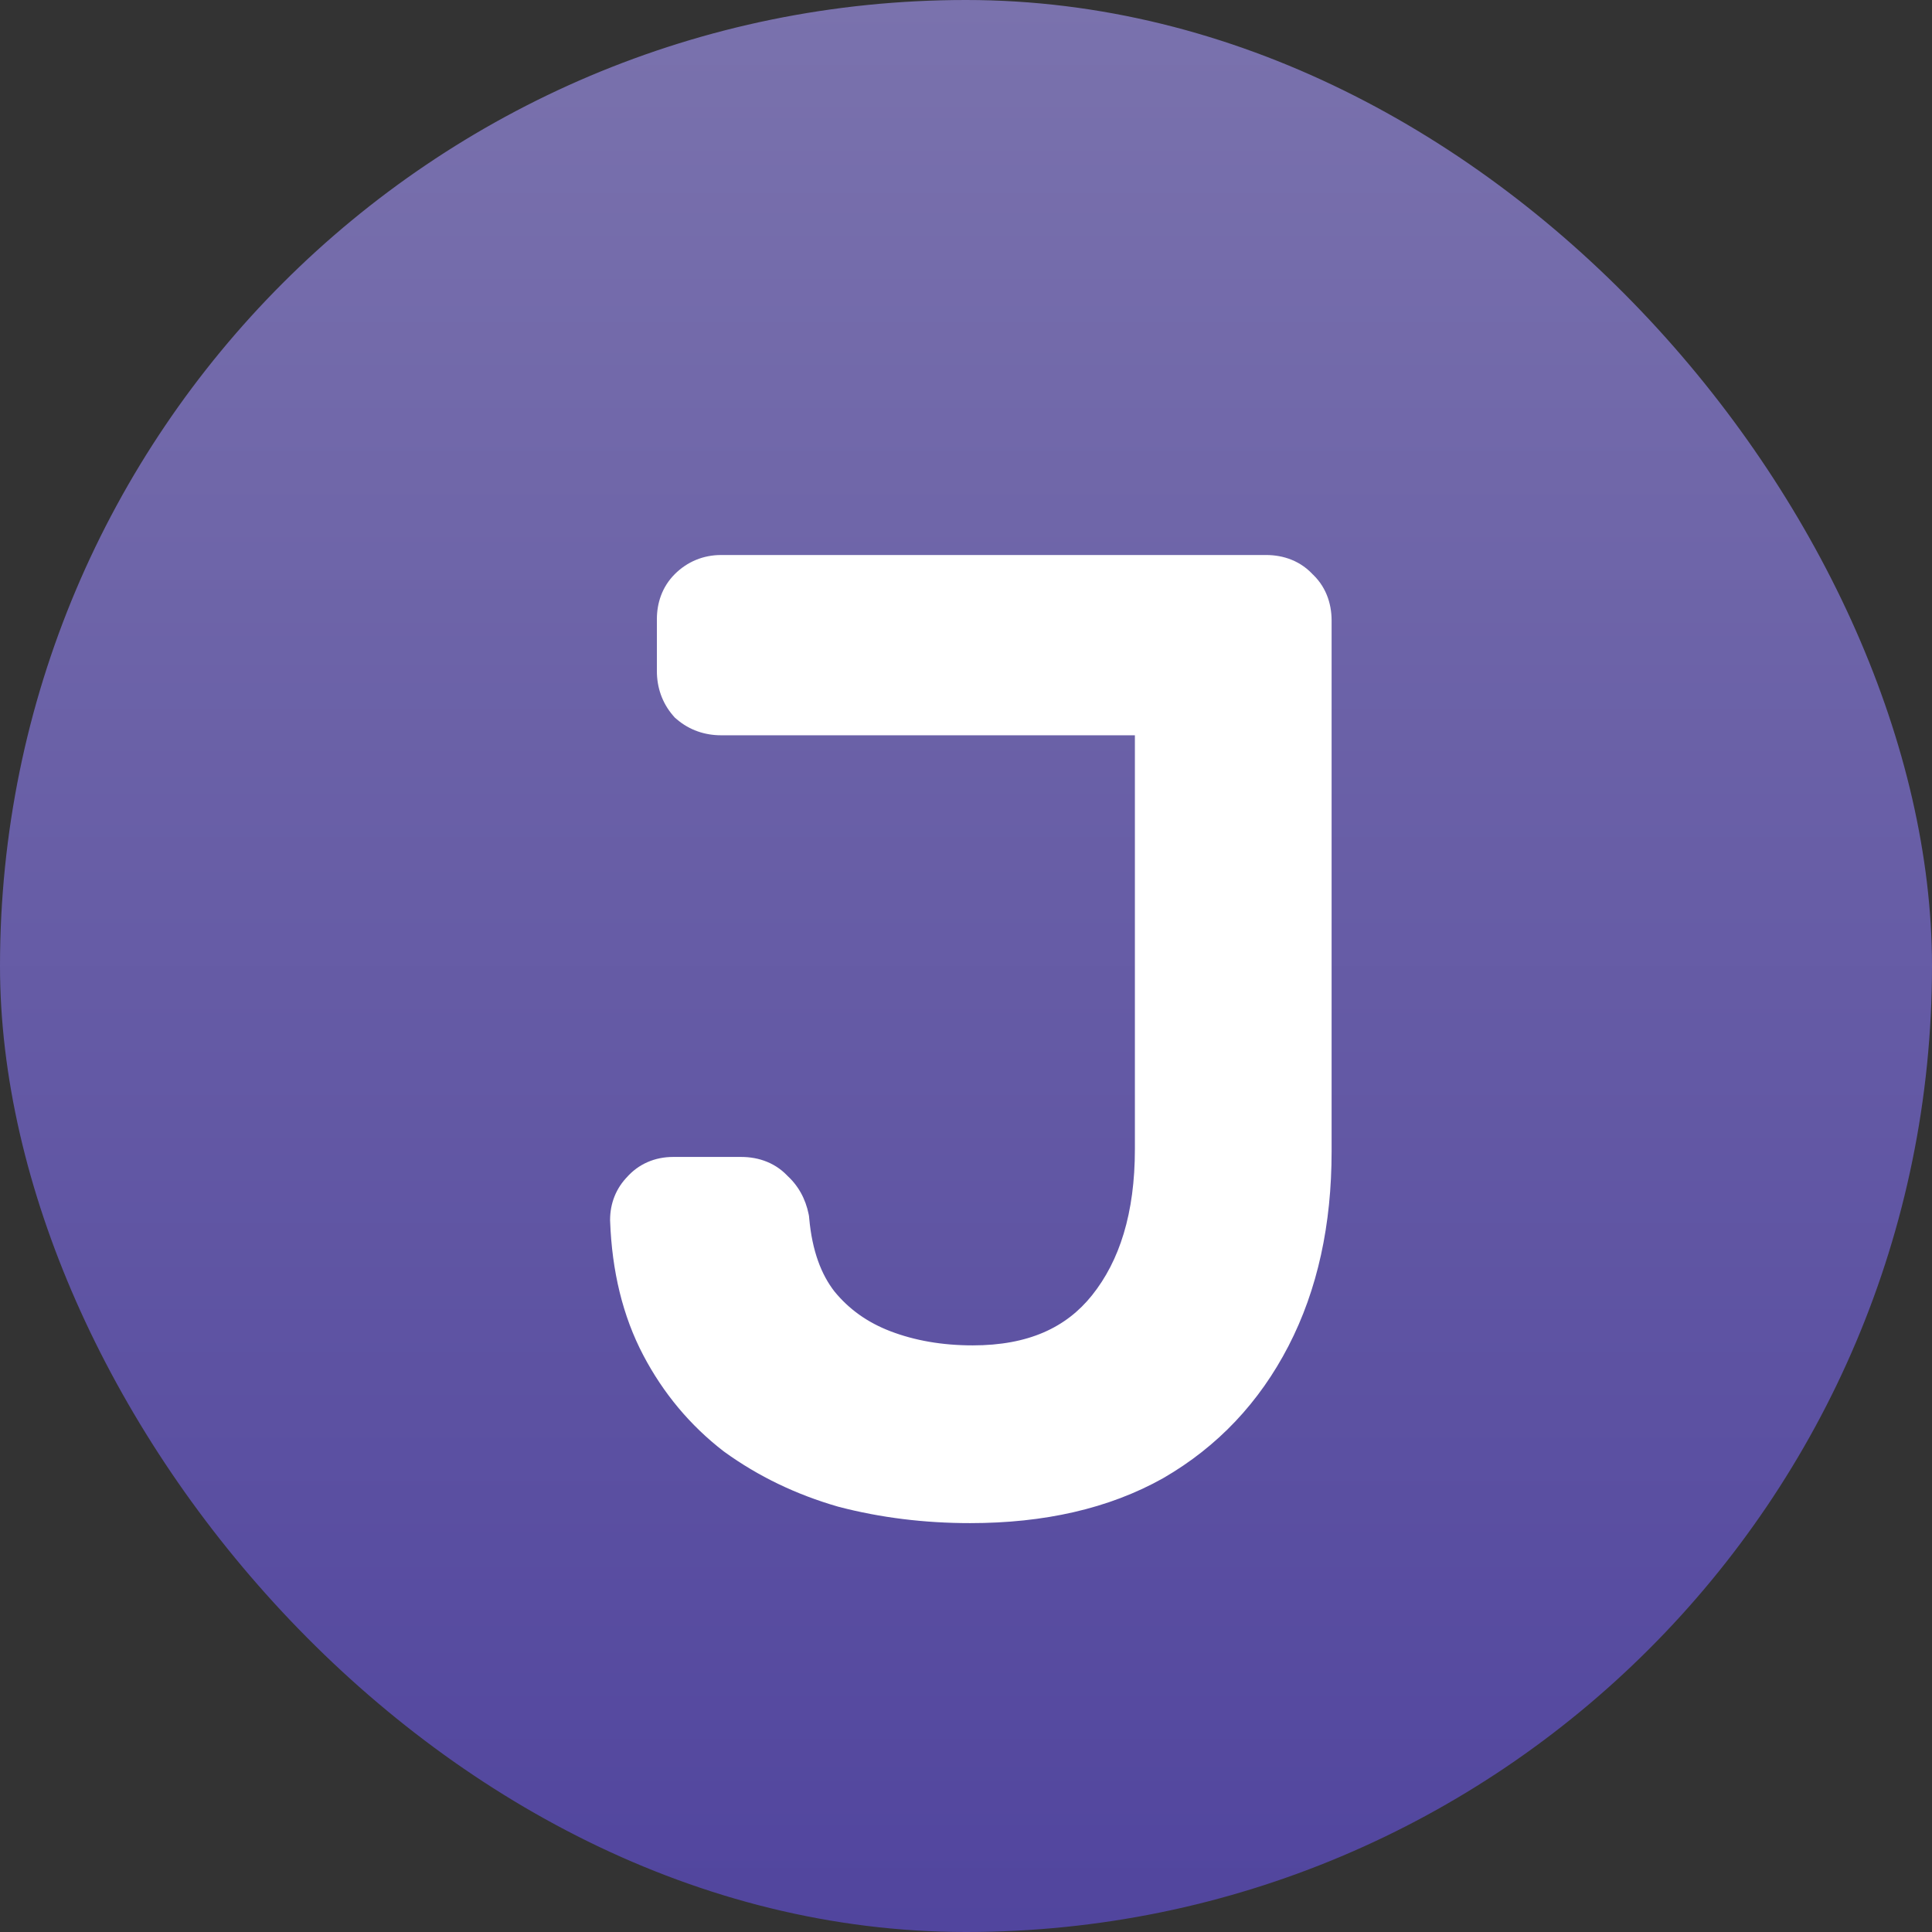 <svg width="55" height="55" viewBox="0 0 55 55" fill="none" xmlns="http://www.w3.org/2000/svg">
<rect x="0" y="0" width="55" height="55" fill="#333333" stroke="none"/>
<rect x="1" y="1" width="53" height="53" rx="26.5" fill="url(#paint0_linear_879_138)" stroke="url(#paint1_linear_879_138)" stroke-width="2"/>
<path d="M27.62 42.36C26.396 42.36 25.232 42.216 24.128 41.928C23.048 41.616 22.076 41.148 21.212 40.524C20.372 39.876 19.7 39.072 19.196 38.112C18.692 37.152 18.416 36.024 18.368 34.728C18.368 34.512 18.44 34.332 18.584 34.188C18.728 34.02 18.92 33.936 19.16 33.936H21.104C21.368 33.936 21.572 34.02 21.716 34.188C21.884 34.332 21.992 34.524 22.04 34.764C22.136 35.844 22.448 36.72 22.976 37.392C23.504 38.04 24.176 38.52 24.992 38.832C25.808 39.144 26.708 39.3 27.692 39.3C29.516 39.3 30.908 38.7 31.868 37.5C32.828 36.3 33.308 34.704 33.308 32.712V19.932H20.528C20.288 19.932 20.084 19.86 19.916 19.716C19.772 19.548 19.7 19.344 19.7 19.104V17.628C19.7 17.388 19.772 17.196 19.916 17.052C20.084 16.884 20.288 16.8 20.528 16.8H36.044C36.308 16.8 36.512 16.884 36.656 17.052C36.824 17.196 36.908 17.4 36.908 17.664V32.784C36.908 34.728 36.536 36.42 35.792 37.86C35.048 39.3 33.992 40.416 32.624 41.208C31.256 41.976 29.588 42.36 27.62 42.36Z" fill="white"/>
<path d="M24.128 41.928L23.851 42.889L23.863 42.892L23.876 42.896L24.128 41.928ZM21.212 40.524L20.601 41.316L20.614 41.325L20.627 41.335L21.212 40.524ZM19.196 38.112L20.081 37.647L20.081 37.647L19.196 38.112ZM18.368 34.728H17.368V34.746L17.369 34.765L18.368 34.728ZM18.584 34.188L19.291 34.895L19.318 34.868L19.343 34.839L18.584 34.188ZM21.716 34.188L20.957 34.839L21.007 34.897L21.065 34.947L21.716 34.188ZM22.04 34.764L23.036 34.675L23.031 34.621L23.021 34.568L22.04 34.764ZM22.976 37.392L22.19 38.01L22.195 38.017L22.201 38.024L22.976 37.392ZM24.992 38.832L25.349 37.898L25.349 37.898L24.992 38.832ZM31.868 37.5L32.649 38.125L32.649 38.125L31.868 37.5ZM33.308 19.932H34.308V18.932H33.308V19.932ZM19.916 19.716L19.157 20.367L19.207 20.425L19.265 20.475L19.916 19.716ZM19.916 17.052L20.623 17.759L20.623 17.759L19.916 17.052ZM36.656 17.052L35.897 17.703L35.947 17.761L36.005 17.811L36.656 17.052ZM35.792 37.86L34.904 37.401L34.904 37.401L35.792 37.86ZM32.624 41.208L33.114 42.08L33.125 42.073L32.624 41.208ZM27.62 41.36C26.475 41.36 25.396 41.225 24.38 40.96L23.876 42.896C25.068 43.207 26.317 43.36 27.62 43.36V41.36ZM24.405 40.967C23.43 40.685 22.563 40.266 21.797 39.713L20.627 41.335C21.589 42.03 22.666 42.547 23.851 42.889L24.405 40.967ZM21.823 39.732C21.099 39.174 20.52 38.483 20.081 37.647L18.311 38.577C18.88 39.661 19.645 40.578 20.601 41.316L21.823 39.732ZM20.081 37.647C19.659 36.843 19.411 35.867 19.367 34.691L17.369 34.765C17.421 36.181 17.725 37.461 18.311 38.577L20.081 37.647ZM19.368 34.728C19.368 34.733 19.367 34.761 19.351 34.802C19.334 34.844 19.31 34.876 19.291 34.895L17.877 33.481C17.533 33.825 17.368 34.265 17.368 34.728H19.368ZM19.343 34.839C19.323 34.863 19.286 34.894 19.237 34.915C19.189 34.936 19.158 34.936 19.16 34.936V32.936C18.656 32.936 18.176 33.127 17.825 33.537L19.343 34.839ZM19.16 34.936H21.104V32.936H19.16V34.936ZM21.104 34.936C21.131 34.936 21.114 34.94 21.074 34.924C21.03 34.905 20.987 34.874 20.957 34.839L22.475 33.537C22.104 33.105 21.598 32.936 21.104 32.936V34.936ZM21.065 34.947C21.064 34.946 21.061 34.944 21.058 34.94C21.055 34.936 21.053 34.932 21.051 34.93C21.05 34.928 21.051 34.928 21.052 34.933C21.054 34.937 21.056 34.946 21.059 34.96L23.021 34.568C22.934 34.133 22.723 33.734 22.367 33.429L21.065 34.947ZM21.044 34.852C21.152 36.074 21.514 37.149 22.19 38.01L23.762 36.774C23.383 36.291 23.119 35.614 23.036 34.675L21.044 34.852ZM22.201 38.024C22.844 38.813 23.663 39.395 24.635 39.766L25.349 37.898C24.689 37.645 24.164 37.267 23.751 36.76L22.201 38.024ZM24.635 39.766C25.578 40.127 26.601 40.3 27.692 40.3V38.3C26.815 38.3 26.038 38.161 25.349 37.898L24.635 39.766ZM27.692 40.3C29.756 40.3 31.463 39.607 32.649 38.125L31.087 36.875C30.353 37.793 29.276 38.3 27.692 38.3V40.3ZM32.649 38.125C33.788 36.701 34.308 34.863 34.308 32.712H32.308C32.308 34.545 31.868 35.899 31.087 36.875L32.649 38.125ZM34.308 32.712V19.932H32.308V32.712H34.308ZM33.308 18.932H20.528V20.932H33.308V18.932ZM20.528 18.932C20.509 18.932 20.512 18.929 20.528 18.935C20.535 18.938 20.543 18.941 20.551 18.946C20.558 18.95 20.564 18.954 20.567 18.957L19.265 20.475C19.63 20.788 20.071 20.932 20.528 20.932V18.932ZM20.675 19.065C20.678 19.068 20.682 19.073 20.686 19.081C20.691 19.089 20.694 19.097 20.697 19.104C20.703 19.12 20.7 19.123 20.7 19.104H18.7C18.7 19.561 18.844 20.002 19.157 20.367L20.675 19.065ZM20.7 19.104V17.628H18.7V19.104H20.7ZM20.7 17.628C20.7 17.608 20.703 17.622 20.69 17.655C20.677 17.692 20.653 17.729 20.623 17.759L19.209 16.345C18.844 16.71 18.7 17.174 18.7 17.628H20.7ZM20.623 17.759C20.621 17.761 20.605 17.776 20.576 17.788C20.547 17.8 20.527 17.8 20.528 17.8V15.8C20.026 15.8 19.567 15.987 19.209 16.345L20.623 17.759ZM20.528 17.8H36.044V15.8H20.528V17.8ZM36.044 17.8C36.071 17.8 36.054 17.804 36.014 17.788C35.97 17.769 35.927 17.738 35.897 17.703L37.415 16.401C37.044 15.969 36.538 15.8 36.044 15.8V17.8ZM36.005 17.811C35.97 17.781 35.939 17.738 35.92 17.694C35.904 17.654 35.908 17.637 35.908 17.664H37.908C37.908 17.17 37.739 16.664 37.307 16.293L36.005 17.811ZM35.908 17.664V32.784H37.908V17.664H35.908ZM35.908 32.784C35.908 34.6 35.561 36.129 34.904 37.401L36.68 38.319C37.511 36.712 37.908 34.856 37.908 32.784H35.908ZM34.904 37.401C34.245 38.676 33.321 39.649 32.123 40.343L33.125 42.073C34.663 41.183 35.851 39.924 36.68 38.319L34.904 37.401ZM32.135 40.336C30.949 41.001 29.459 41.36 27.62 41.36V43.36C29.716 43.36 31.563 42.951 33.114 42.08L32.135 40.336Z" fill="white"/>
<defs>
<linearGradient id="paint0_linear_879_138" x1="27.5" y1="0" x2="27.5" y2="55" gradientUnits="userSpaceOnUse">
<stop stop-color="#7A72AD"/>
<stop offset="1" stop-color="#51459E"/>
</linearGradient>
<linearGradient id="paint1_linear_879_138" x1="27.5" y1="0" x2="27.5" y2="55" gradientUnits="userSpaceOnUse">
<stop stop-color="#7A72AD"/>
<stop offset="1" stop-color="#51459E"/>
</linearGradient>
</defs>
</svg>
